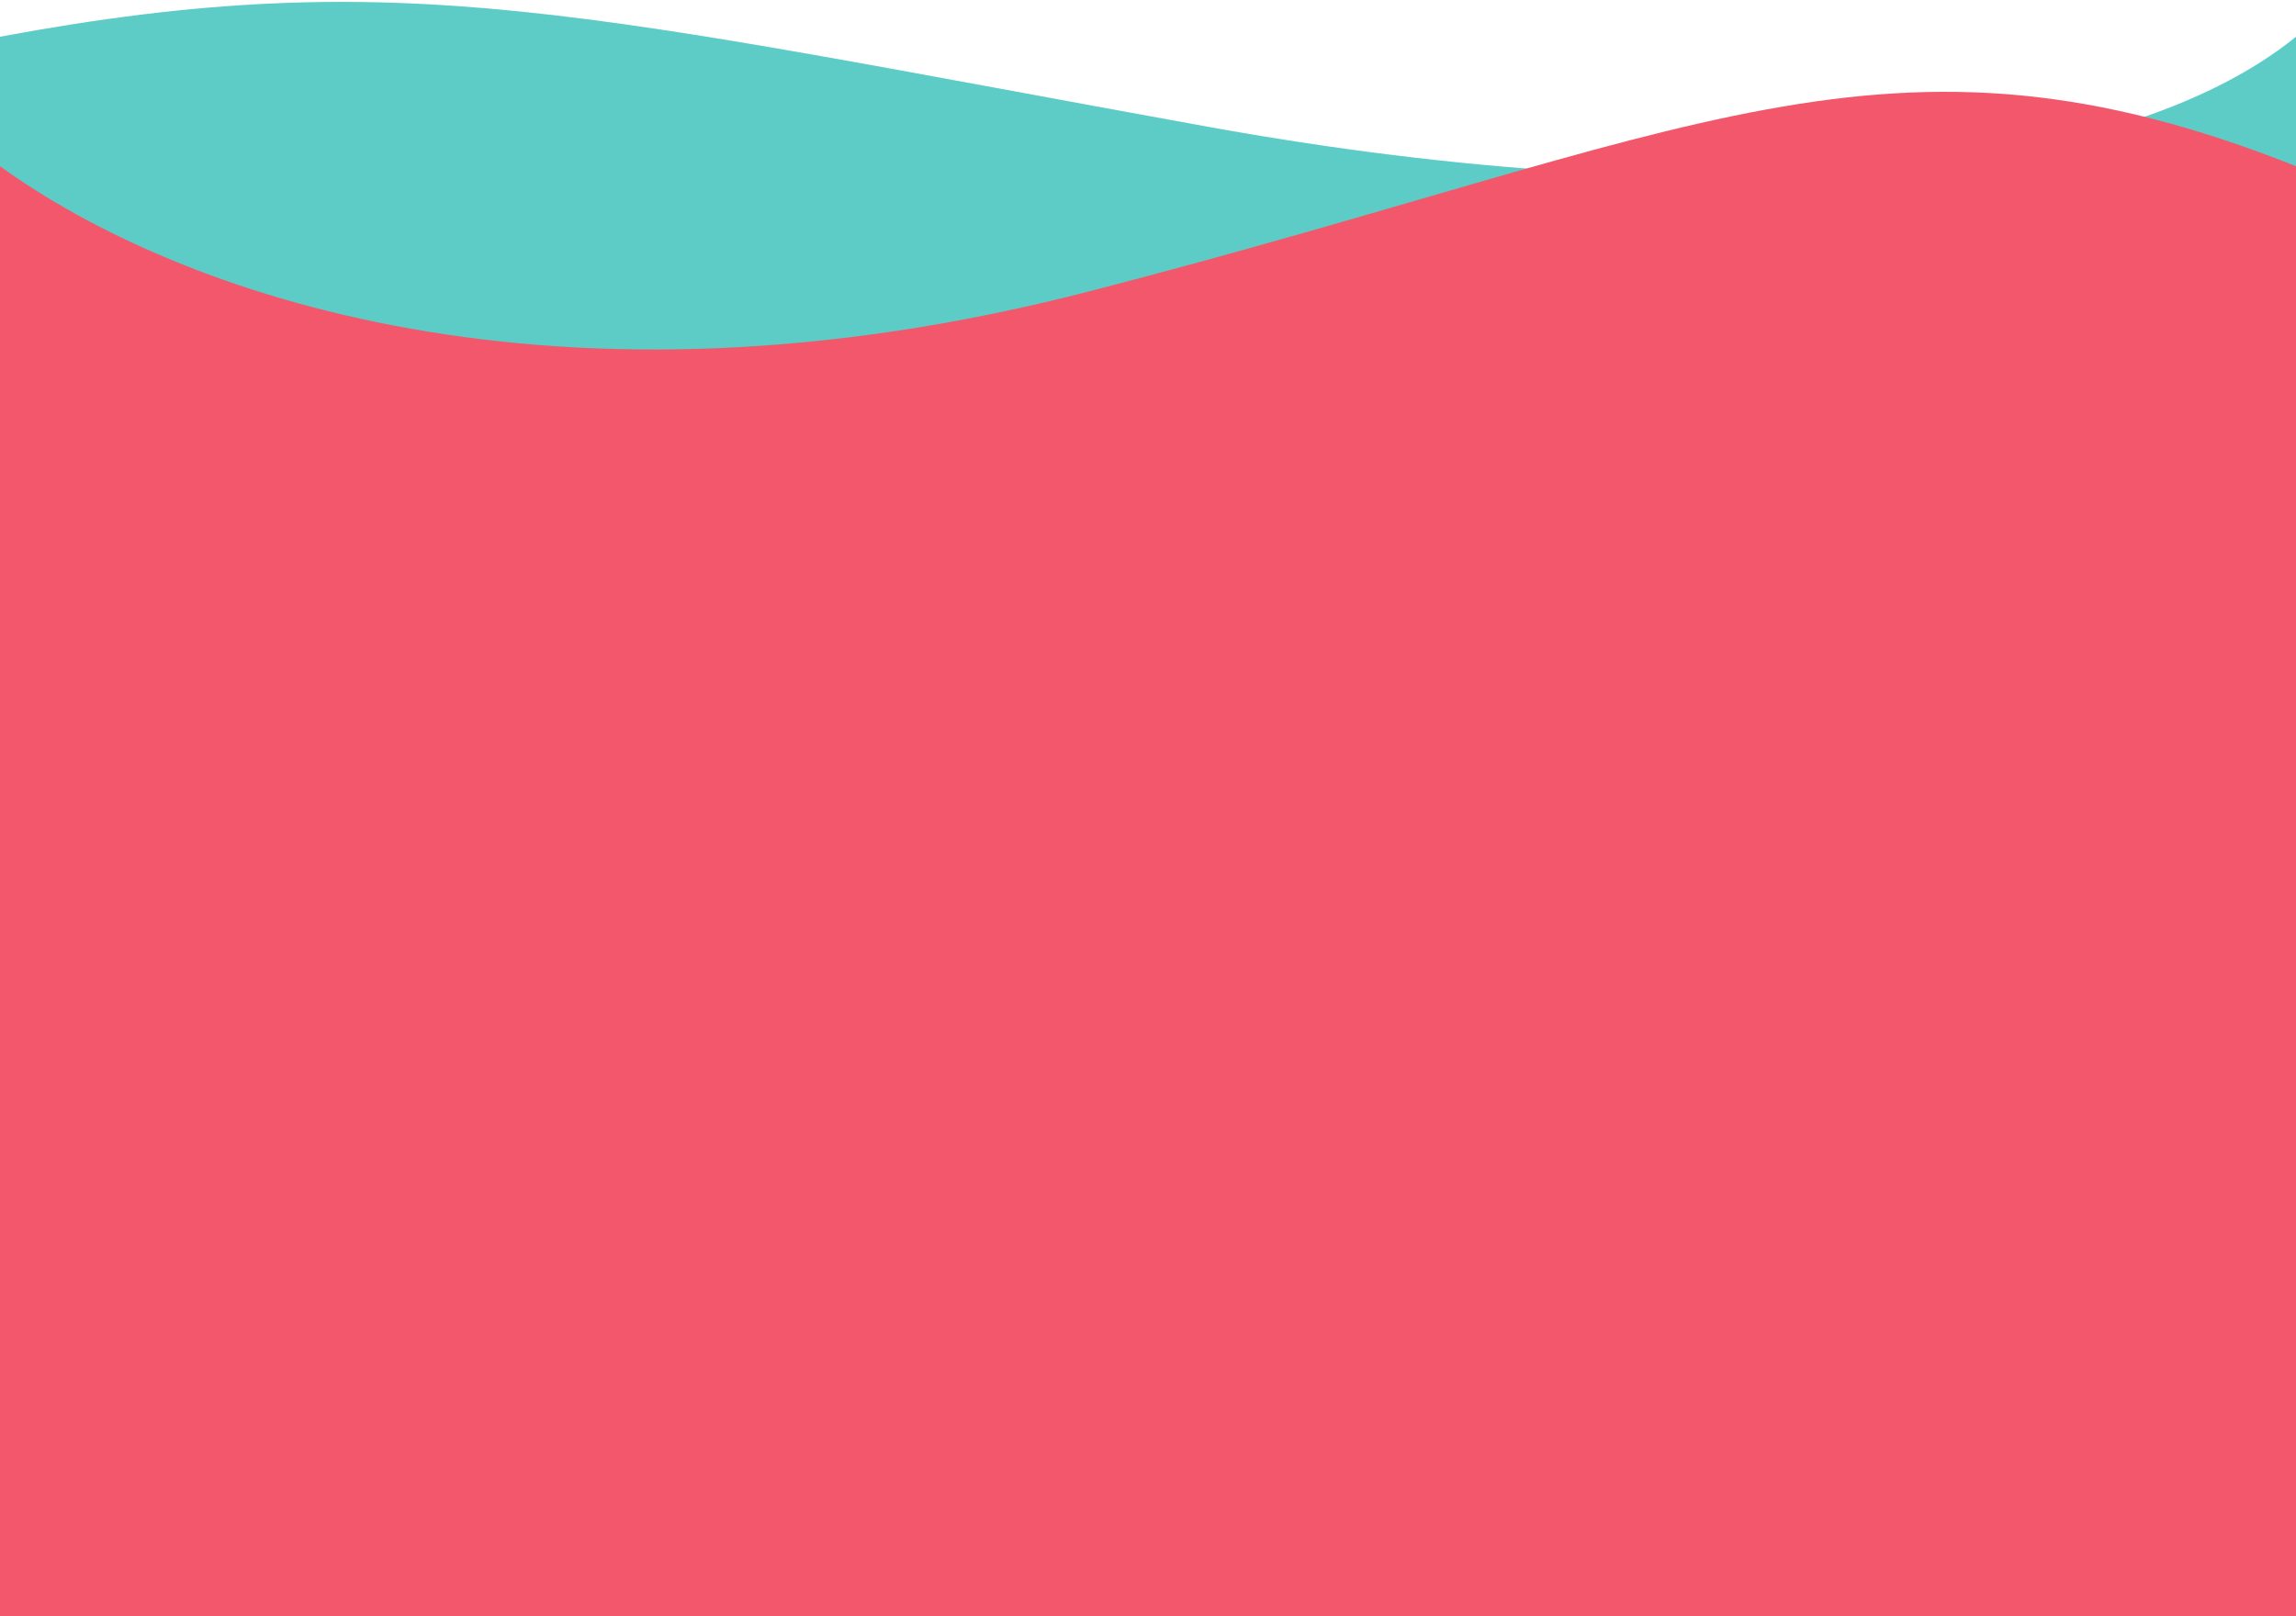 <svg width="375" height="264" viewBox="0 0 375 264" fill="none" xmlns="http://www.w3.org/2000/svg">
<path d="M197.263 20.704C95.66 2.312 65.5 -6.167 0 6L0 264L375 264L375 6C345.961 29.599 279 35.5 197.263 20.704Z" fill="#5DCCC6"/>
<g filter="url(#filter0_d_23_2099)">
<path d="M177.737 47.64C276.899 22.045 308.411 0.671 375 27.154L375 264L3.05176e-05 264L9.81185e-06 27.154C29.039 48.141 90.621 70.126 177.737 47.64Z" fill="#F3576C"/>
</g>
<defs>
<filter id="filter0_d_23_2099" x="-5" y="10" width="385" height="259" filterUnits="userSpaceOnUse" color-interpolation-filters="sRGB">
<feFlood flood-opacity="0" result="BackgroundImageFix"/>
<feColorMatrix in="SourceAlpha" type="matrix" values="0 0 0 0 0 0 0 0 0 0 0 0 0 0 0 0 0 0 127 0" result="hardAlpha"/>
<feOffset/>
<feGaussianBlur stdDeviation="2.5"/>
<feComposite in2="hardAlpha" operator="out"/>
<feColorMatrix type="matrix" values="0 0 0 0 0 0 0 0 0 0 0 0 0 0 0 0 0 0 0.5 0"/>
<feBlend mode="normal" in2="BackgroundImageFix" result="effect1_dropShadow_23_2099"/>
<feBlend mode="normal" in="SourceGraphic" in2="effect1_dropShadow_23_2099" result="shape"/>
</filter>
</defs>
</svg>
